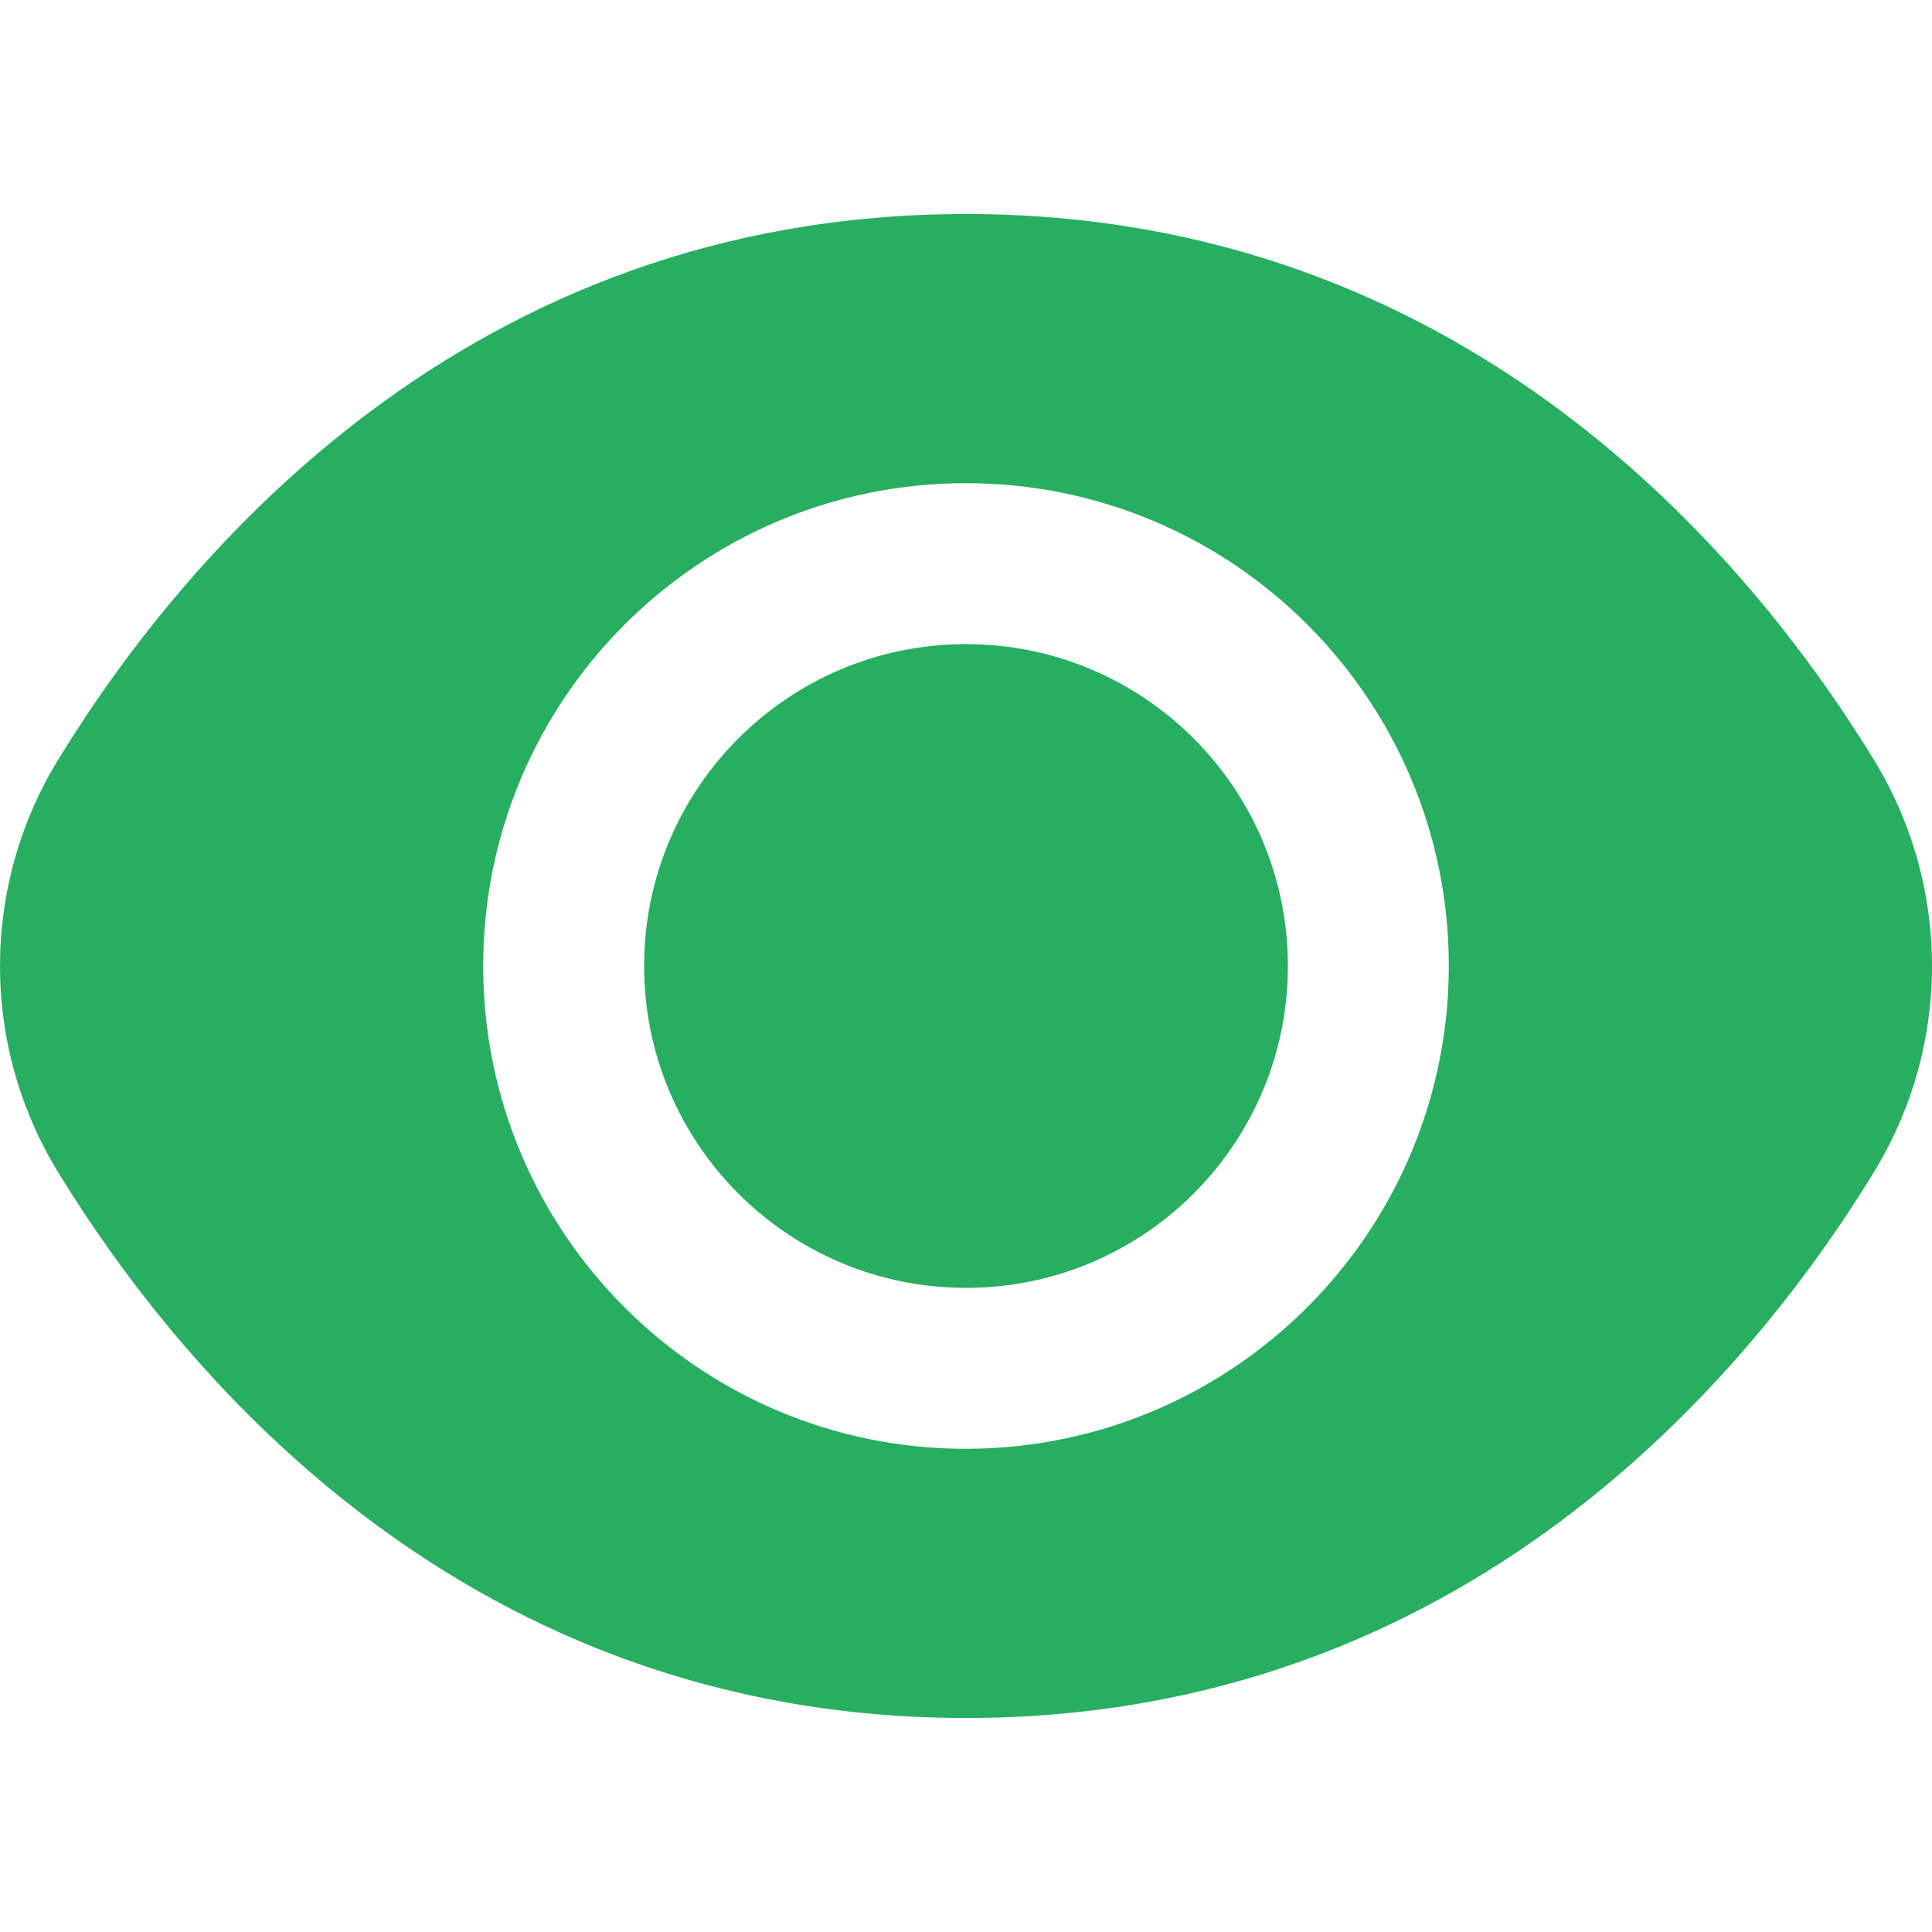 <svg width="512" height="512" viewBox="0 0 512 512" fill="none" xmlns="http://www.w3.org/2000/svg">
<path d="M256 341.301C303.111 341.301 341.301 303.111 341.301 256C341.301 208.889 303.111 170.699 256 170.699C208.889 170.699 170.699 208.889 170.699 256C170.699 303.111 208.889 341.301 256 341.301Z" fill="#27AE60"/>
<path d="M496.359 200.959C463.283 147.091 388.047 56.714 256 56.714C123.953 56.714 48.717 147.091 15.641 200.959C-5.213 234.69 -5.213 277.31 15.641 311.041C48.717 364.91 123.953 455.287 256 455.287C388.047 455.287 463.283 364.91 496.359 311.041C517.213 277.31 517.213 234.69 496.359 200.959ZM256 383.952C185.334 383.952 128.047 326.666 128.047 256C128.047 185.334 185.334 128.047 256 128.047C326.666 128.047 383.953 185.334 383.953 256C383.882 326.637 326.637 383.881 256 383.952Z" fill="#27AE60"/>
</svg>
